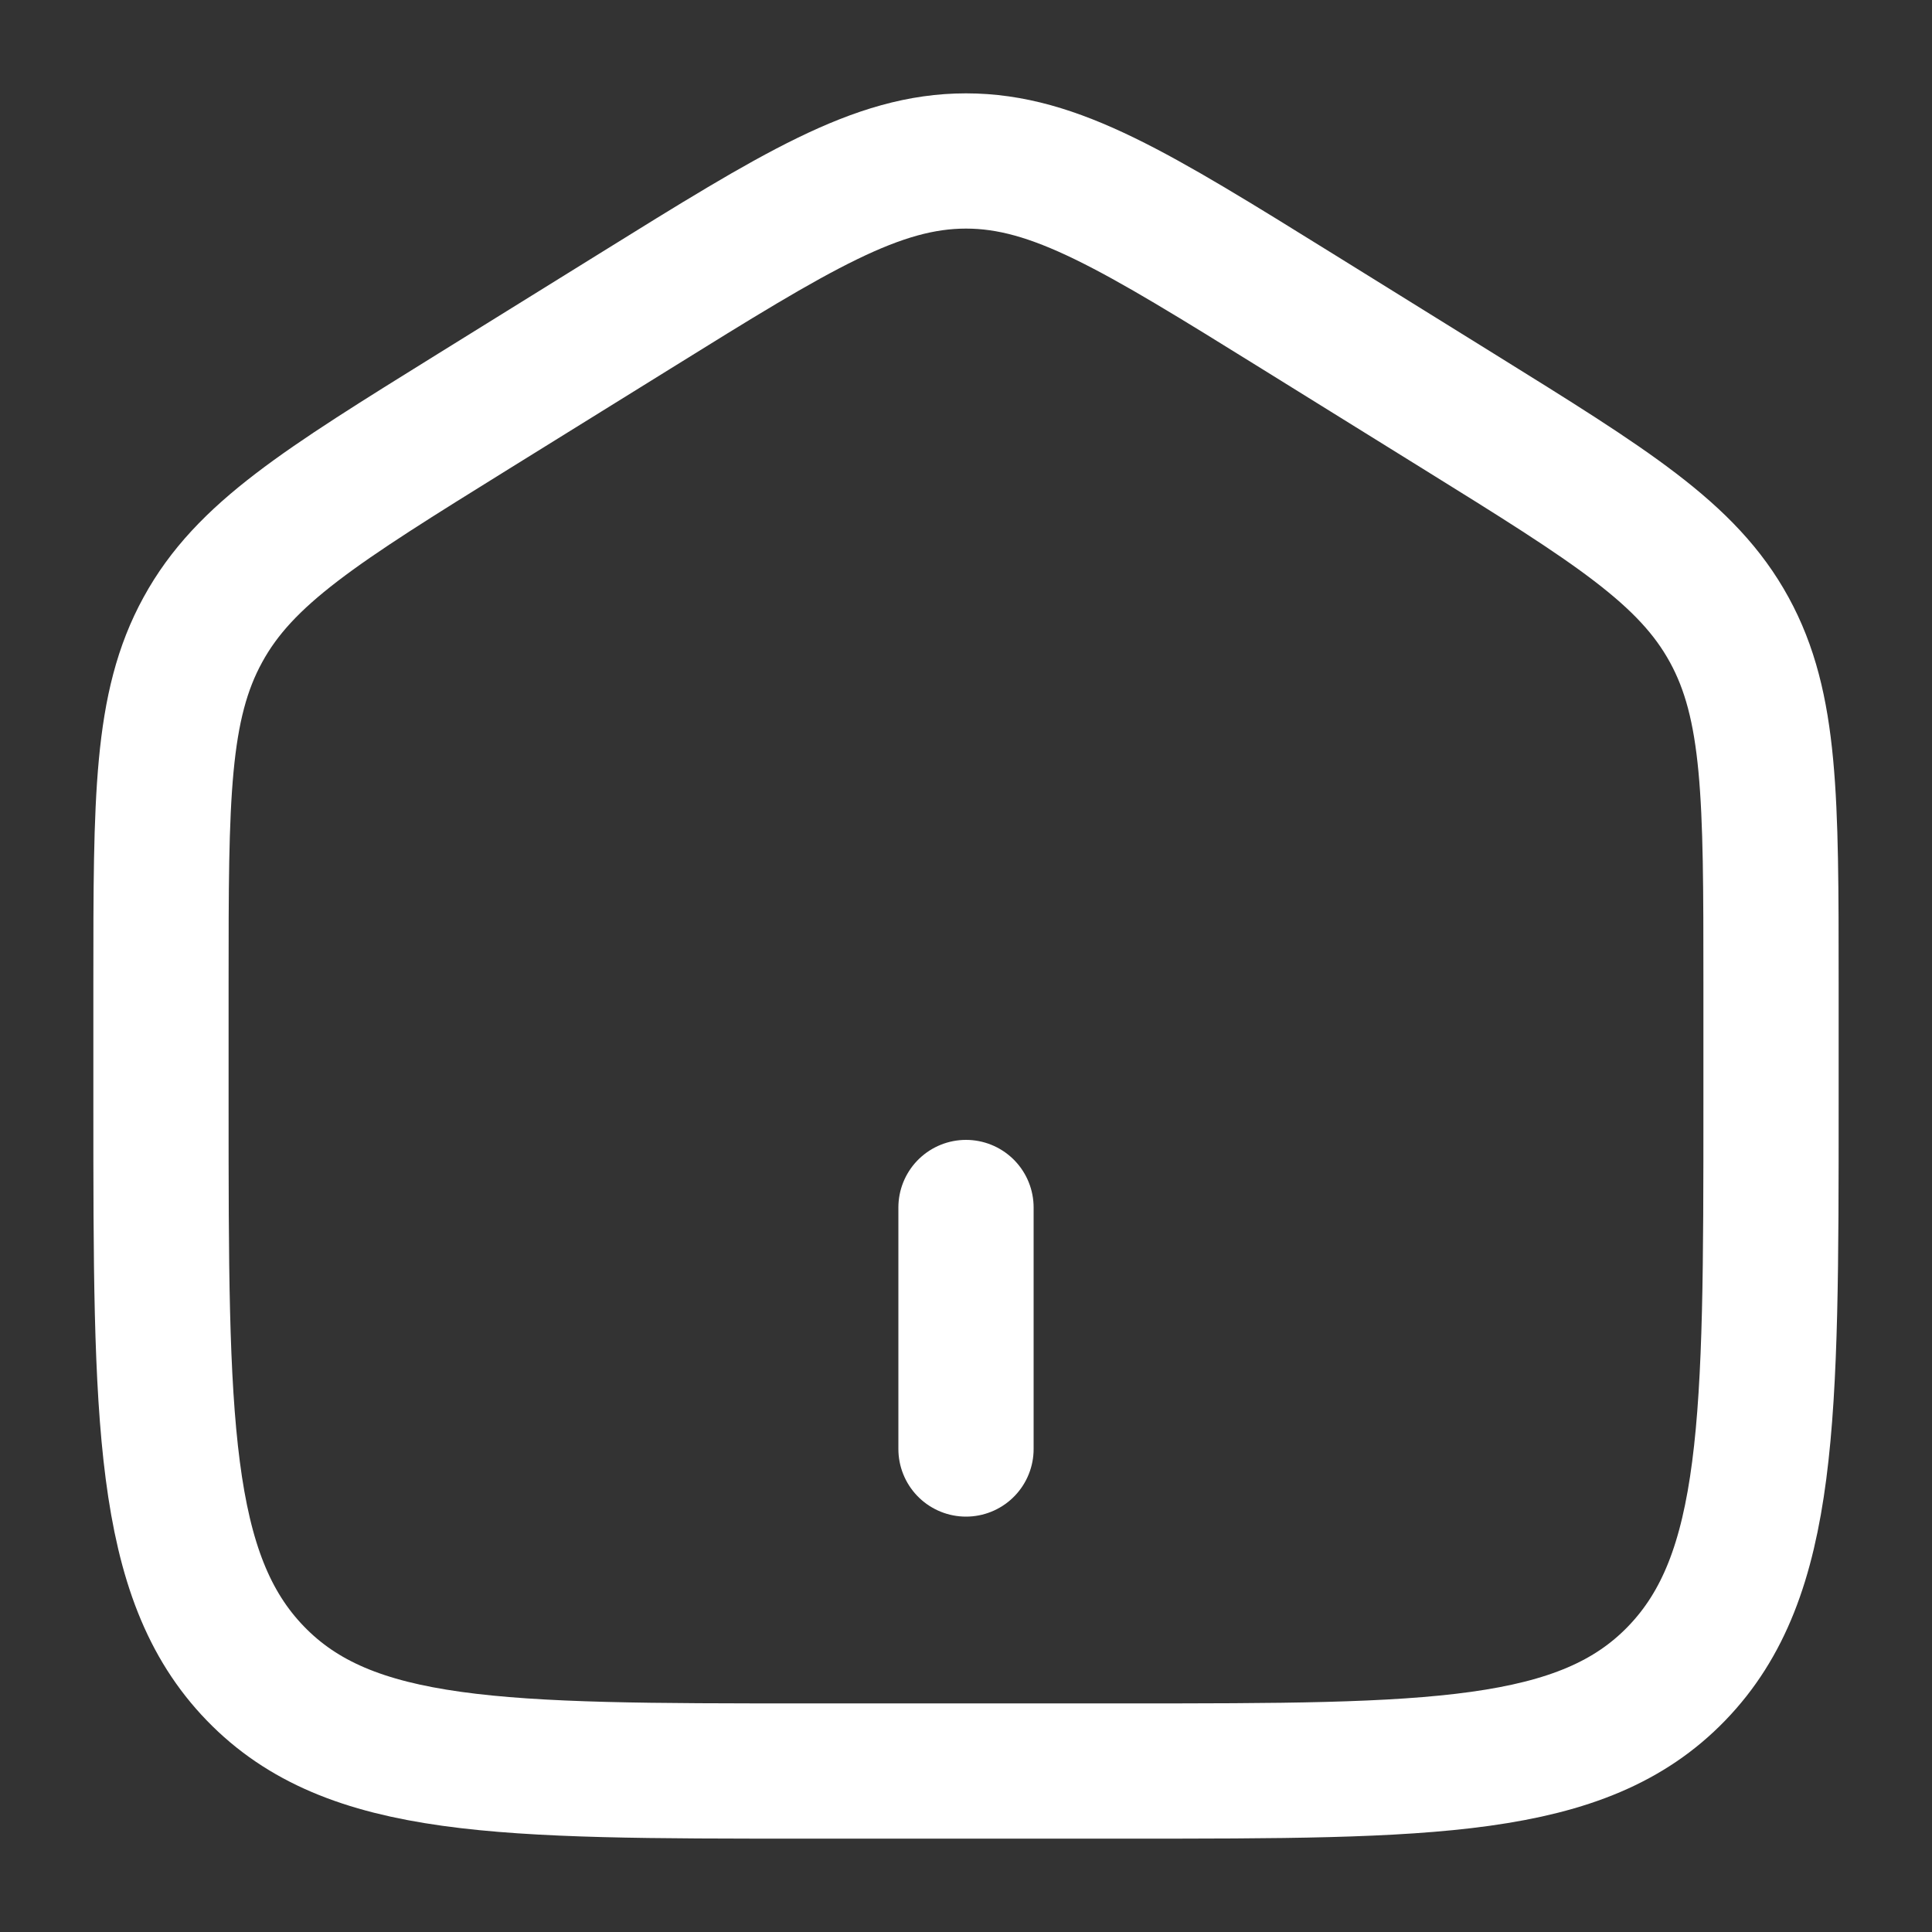 <svg width="25" height="25" viewBox="0 0 25 25" fill="none" xmlns="http://www.w3.org/2000/svg">
<rect x="0" y="0" width="25" height="25" fill="#333333" stroke="none"/>
<path d="M2.083 12.713C2.083 10.328 2.083 9.136 2.625 8.149C3.165 7.16 4.153 6.548 6.129 5.321L8.213 4.028C10.301 2.731 11.346 2.083 12.5 2.083C13.654 2.083 14.698 2.731 16.788 4.028L18.871 5.321C20.847 6.548 21.835 7.16 22.376 8.149C22.917 9.136 22.917 10.328 22.917 12.711V14.297C22.917 18.359 22.917 20.392 21.696 21.654C20.476 22.917 18.512 22.917 14.583 22.917H10.417C6.489 22.917 4.524 22.917 3.304 21.654C2.083 20.392 2.083 18.36 2.083 14.297V12.713Z" stroke="white" stroke-width="1.75"/>
<path d="M12.5 15.625V18.75" stroke="white" stroke-width="1.75" stroke-linecap="round"/>
</svg>
